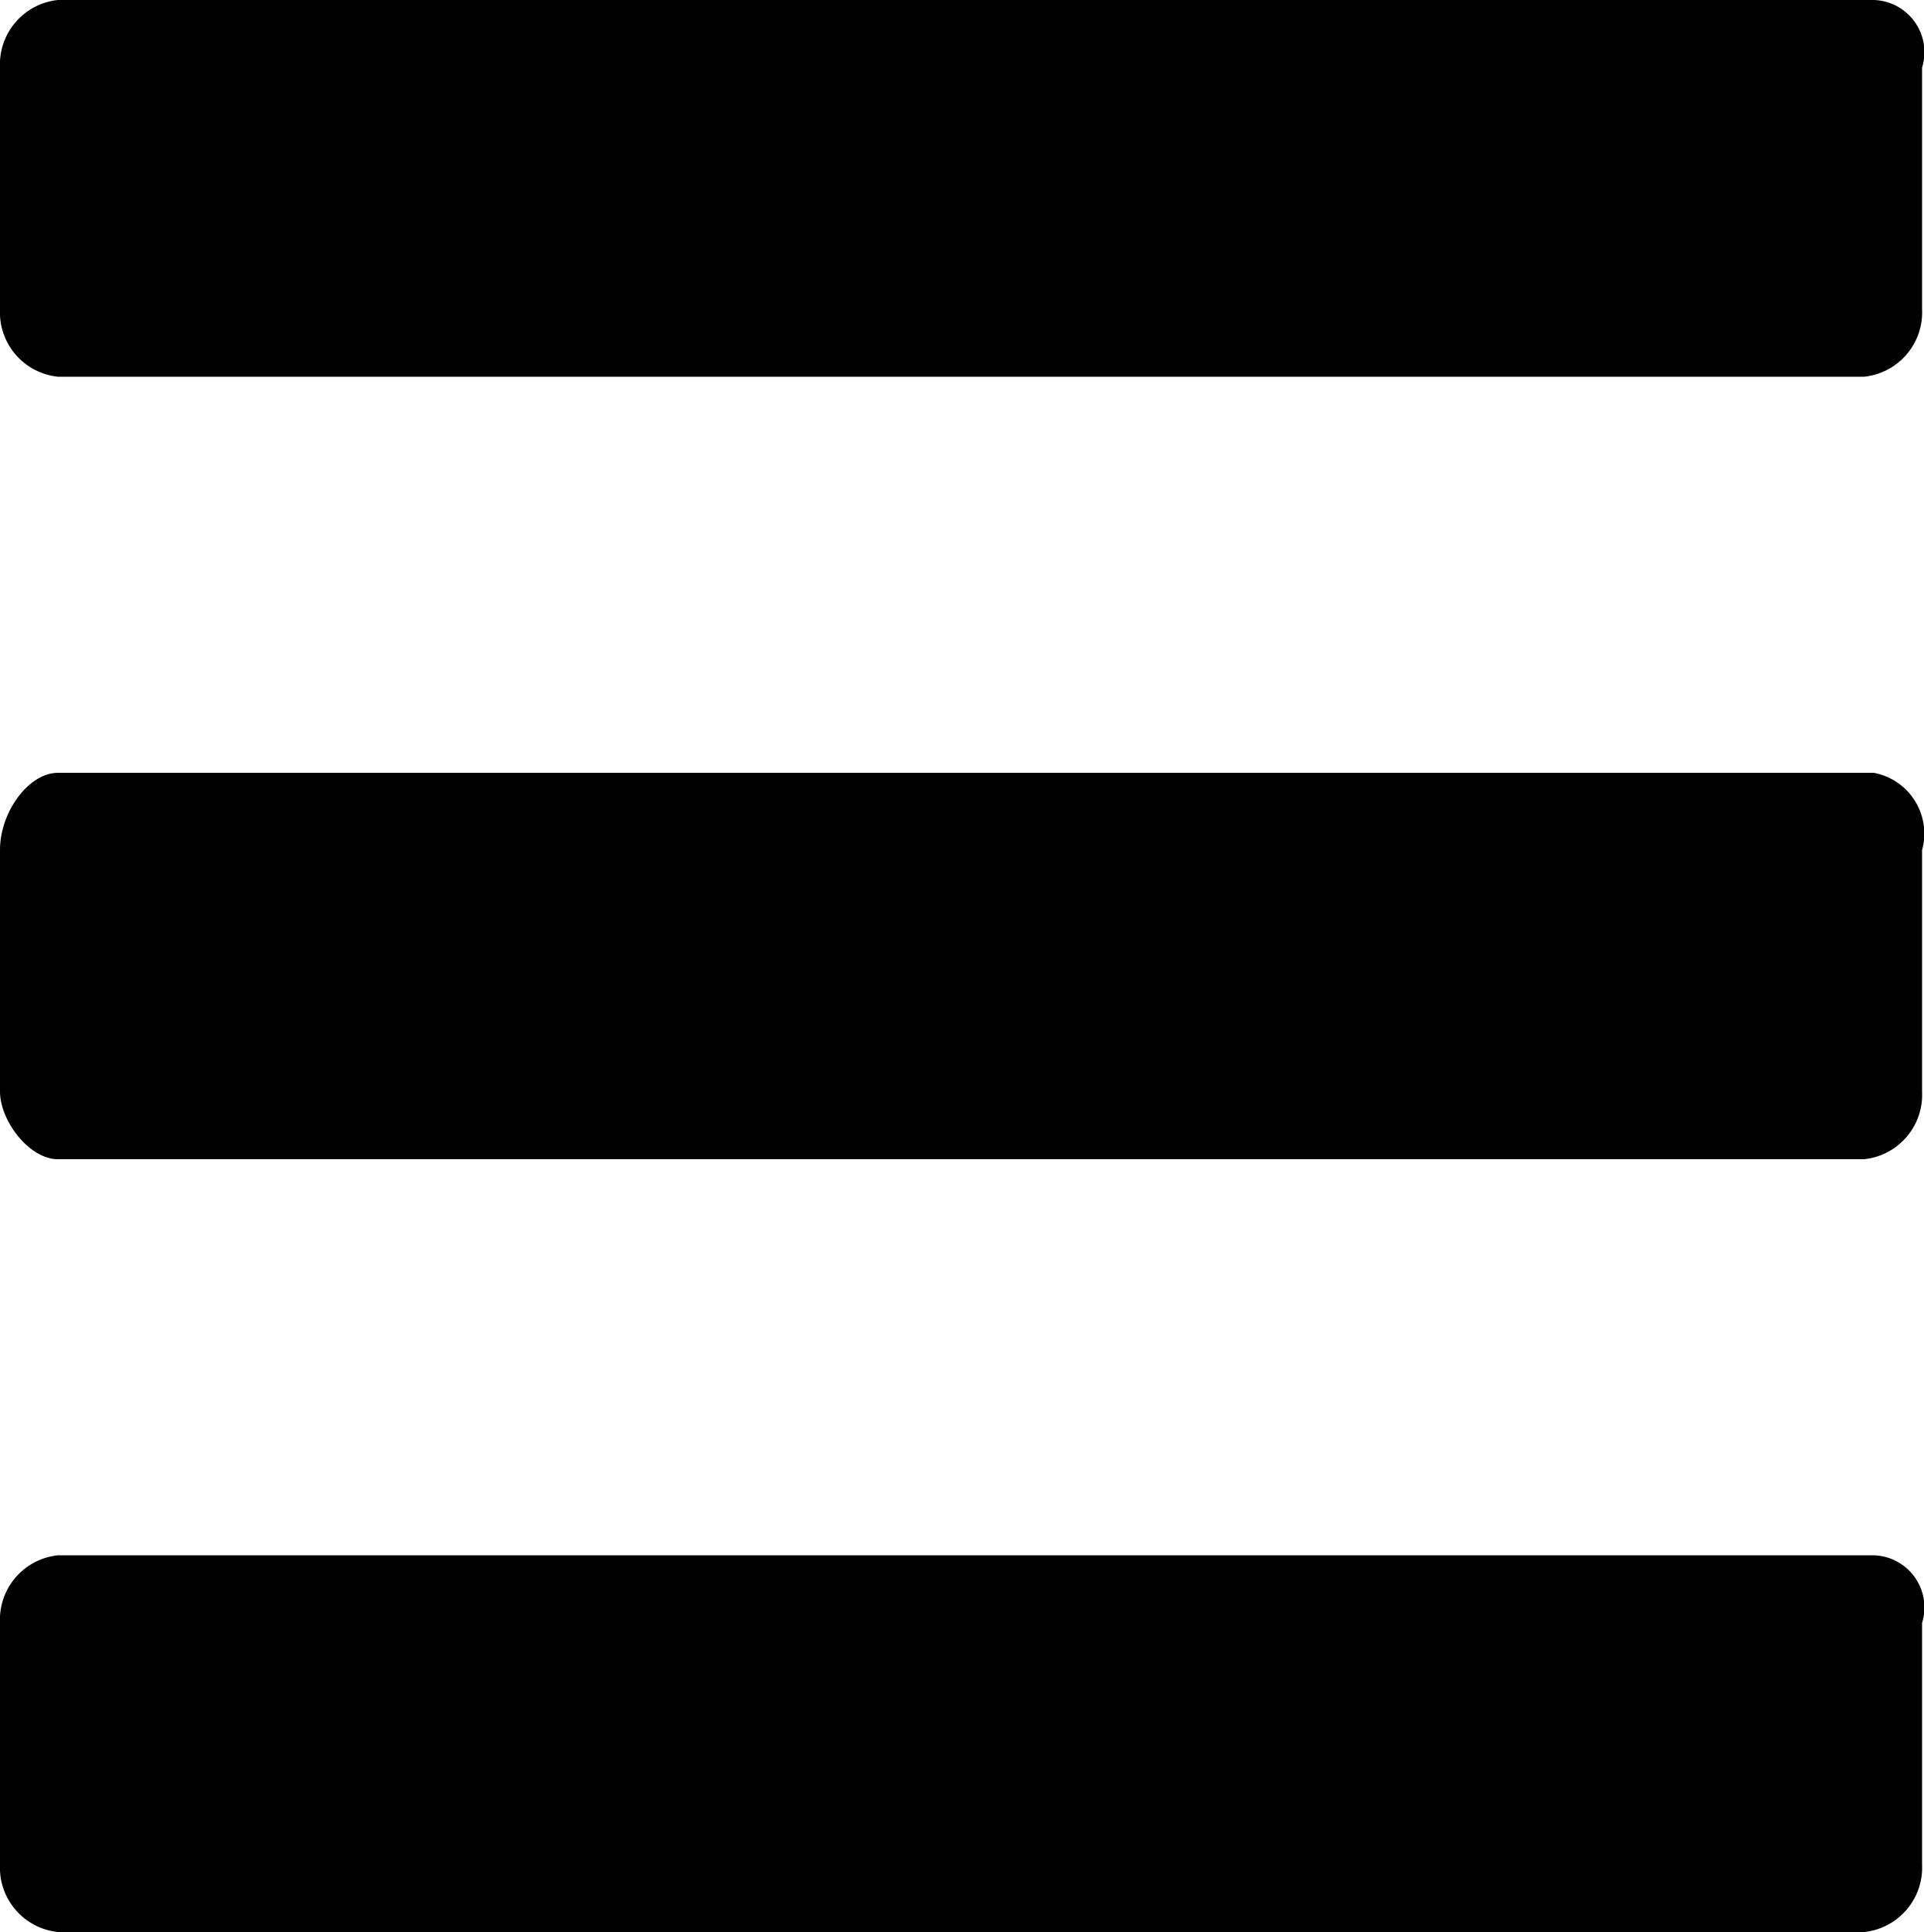 <svg xmlns="http://www.w3.org/2000/svg" width="19.92" height="20" viewBox="0 0 19.92 20"><title>i-menu</title><g data-name="Слой 2"><path d="M19.4 0H.6a.67.67 0 0 0-.6.7v2.5a.67.67 0 0 0 .6.7h18.7a.67.67 0 0 0 .6-.7V.7a.54.54 0 0 0-.5-.7zm0 8H.6c-.3 0-.6.4-.6.8v2.5c0 .3.3.7.6.7h18.7a.67.67 0 0 0 .6-.7V8.8a.64.64 0 0 0-.5-.8zm0 8.1H.6a.67.67 0 0 0-.6.7v2.5a.67.67 0 0 0 .6.7h18.7a.67.67 0 0 0 .6-.7v-2.5a.54.54 0 0 0-.5-.7z" data-name="Ebene 1"/></g></svg>